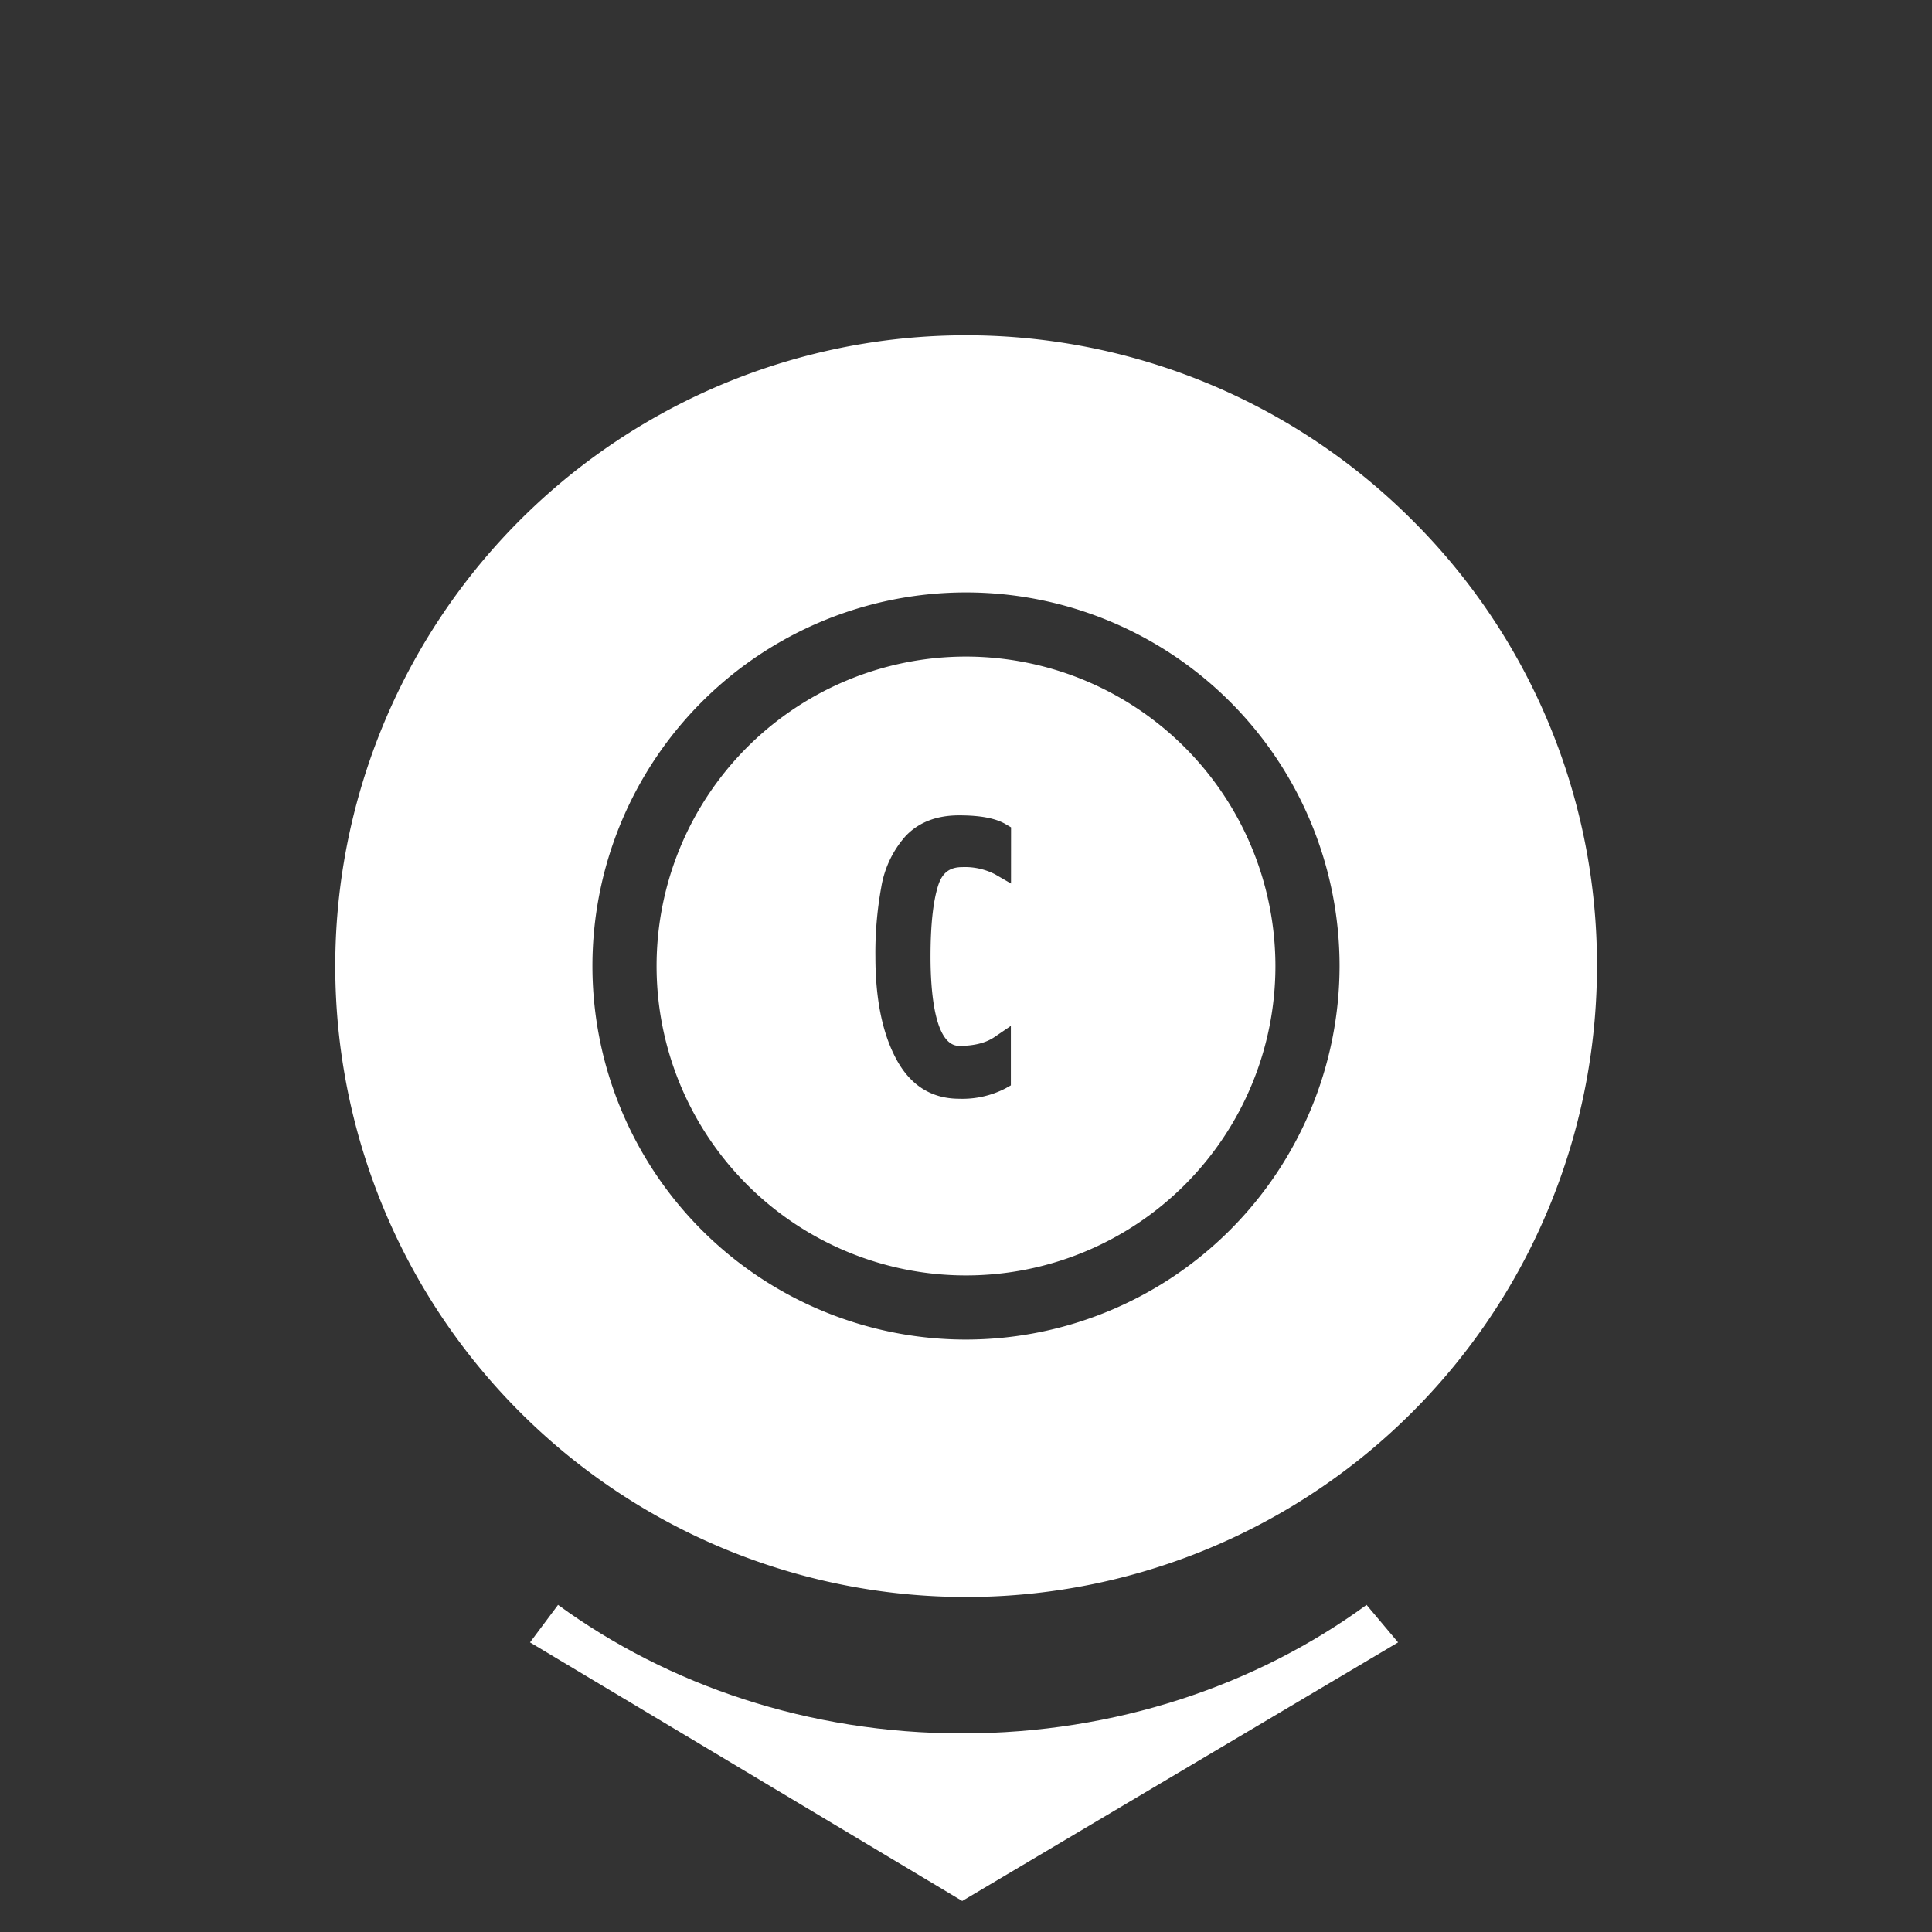<svg id="Layer_1" data-name="Layer 1" xmlns="http://www.w3.org/2000/svg" viewBox="0 0 512 512"><rect x="0" y="0" width="512" height="512" fill="#333333" stroke="none"/><defs><style>.cls-1{fill:#fff;}</style></defs><path class="cls-1" d="M147.89,425.31l-7.43,9.94L255,503.78l115.51-68.53-8.36-9.94C333,446.59,295.7,459.37,255,459.37S177.06,446.59,147.89,425.31Z"/><path class="cls-1" d="M374.21,137.79a167.18,167.18,0,1,0,49,118.21A166.11,166.11,0,0,0,374.21,137.79ZM256,355a99,99,0,1,1,99-99A99.11,99.11,0,0,1,256,355Z"/><path class="cls-1" d="M256,174a82,82,0,1,0,82,82A82.09,82.09,0,0,0,256,174Zm11.93,60.15-4.25-2.46A17.47,17.47,0,0,0,255,229.8c-3.36,0-5.33,1.52-6.4,4.94-1.36,4.33-2,10.65-2,18.8,0,8.83,1,23.63,7.61,23.63,3.89,0,7-.77,9.27-2.3l4.41-3v15.76l-1.44.81a24.85,24.85,0,0,1-12.24,2.74c-7.53,0-13.26-3.73-17-11.1-3.46-6.74-5.22-15.65-5.22-26.46a97,97,0,0,1,1.55-18.48A27,27,0,0,1,240,221.57c3.44-3.64,8.2-5.49,14.15-5.49,5.67,0,9.72.77,12.4,2.36l1.39.82Z"/></svg>